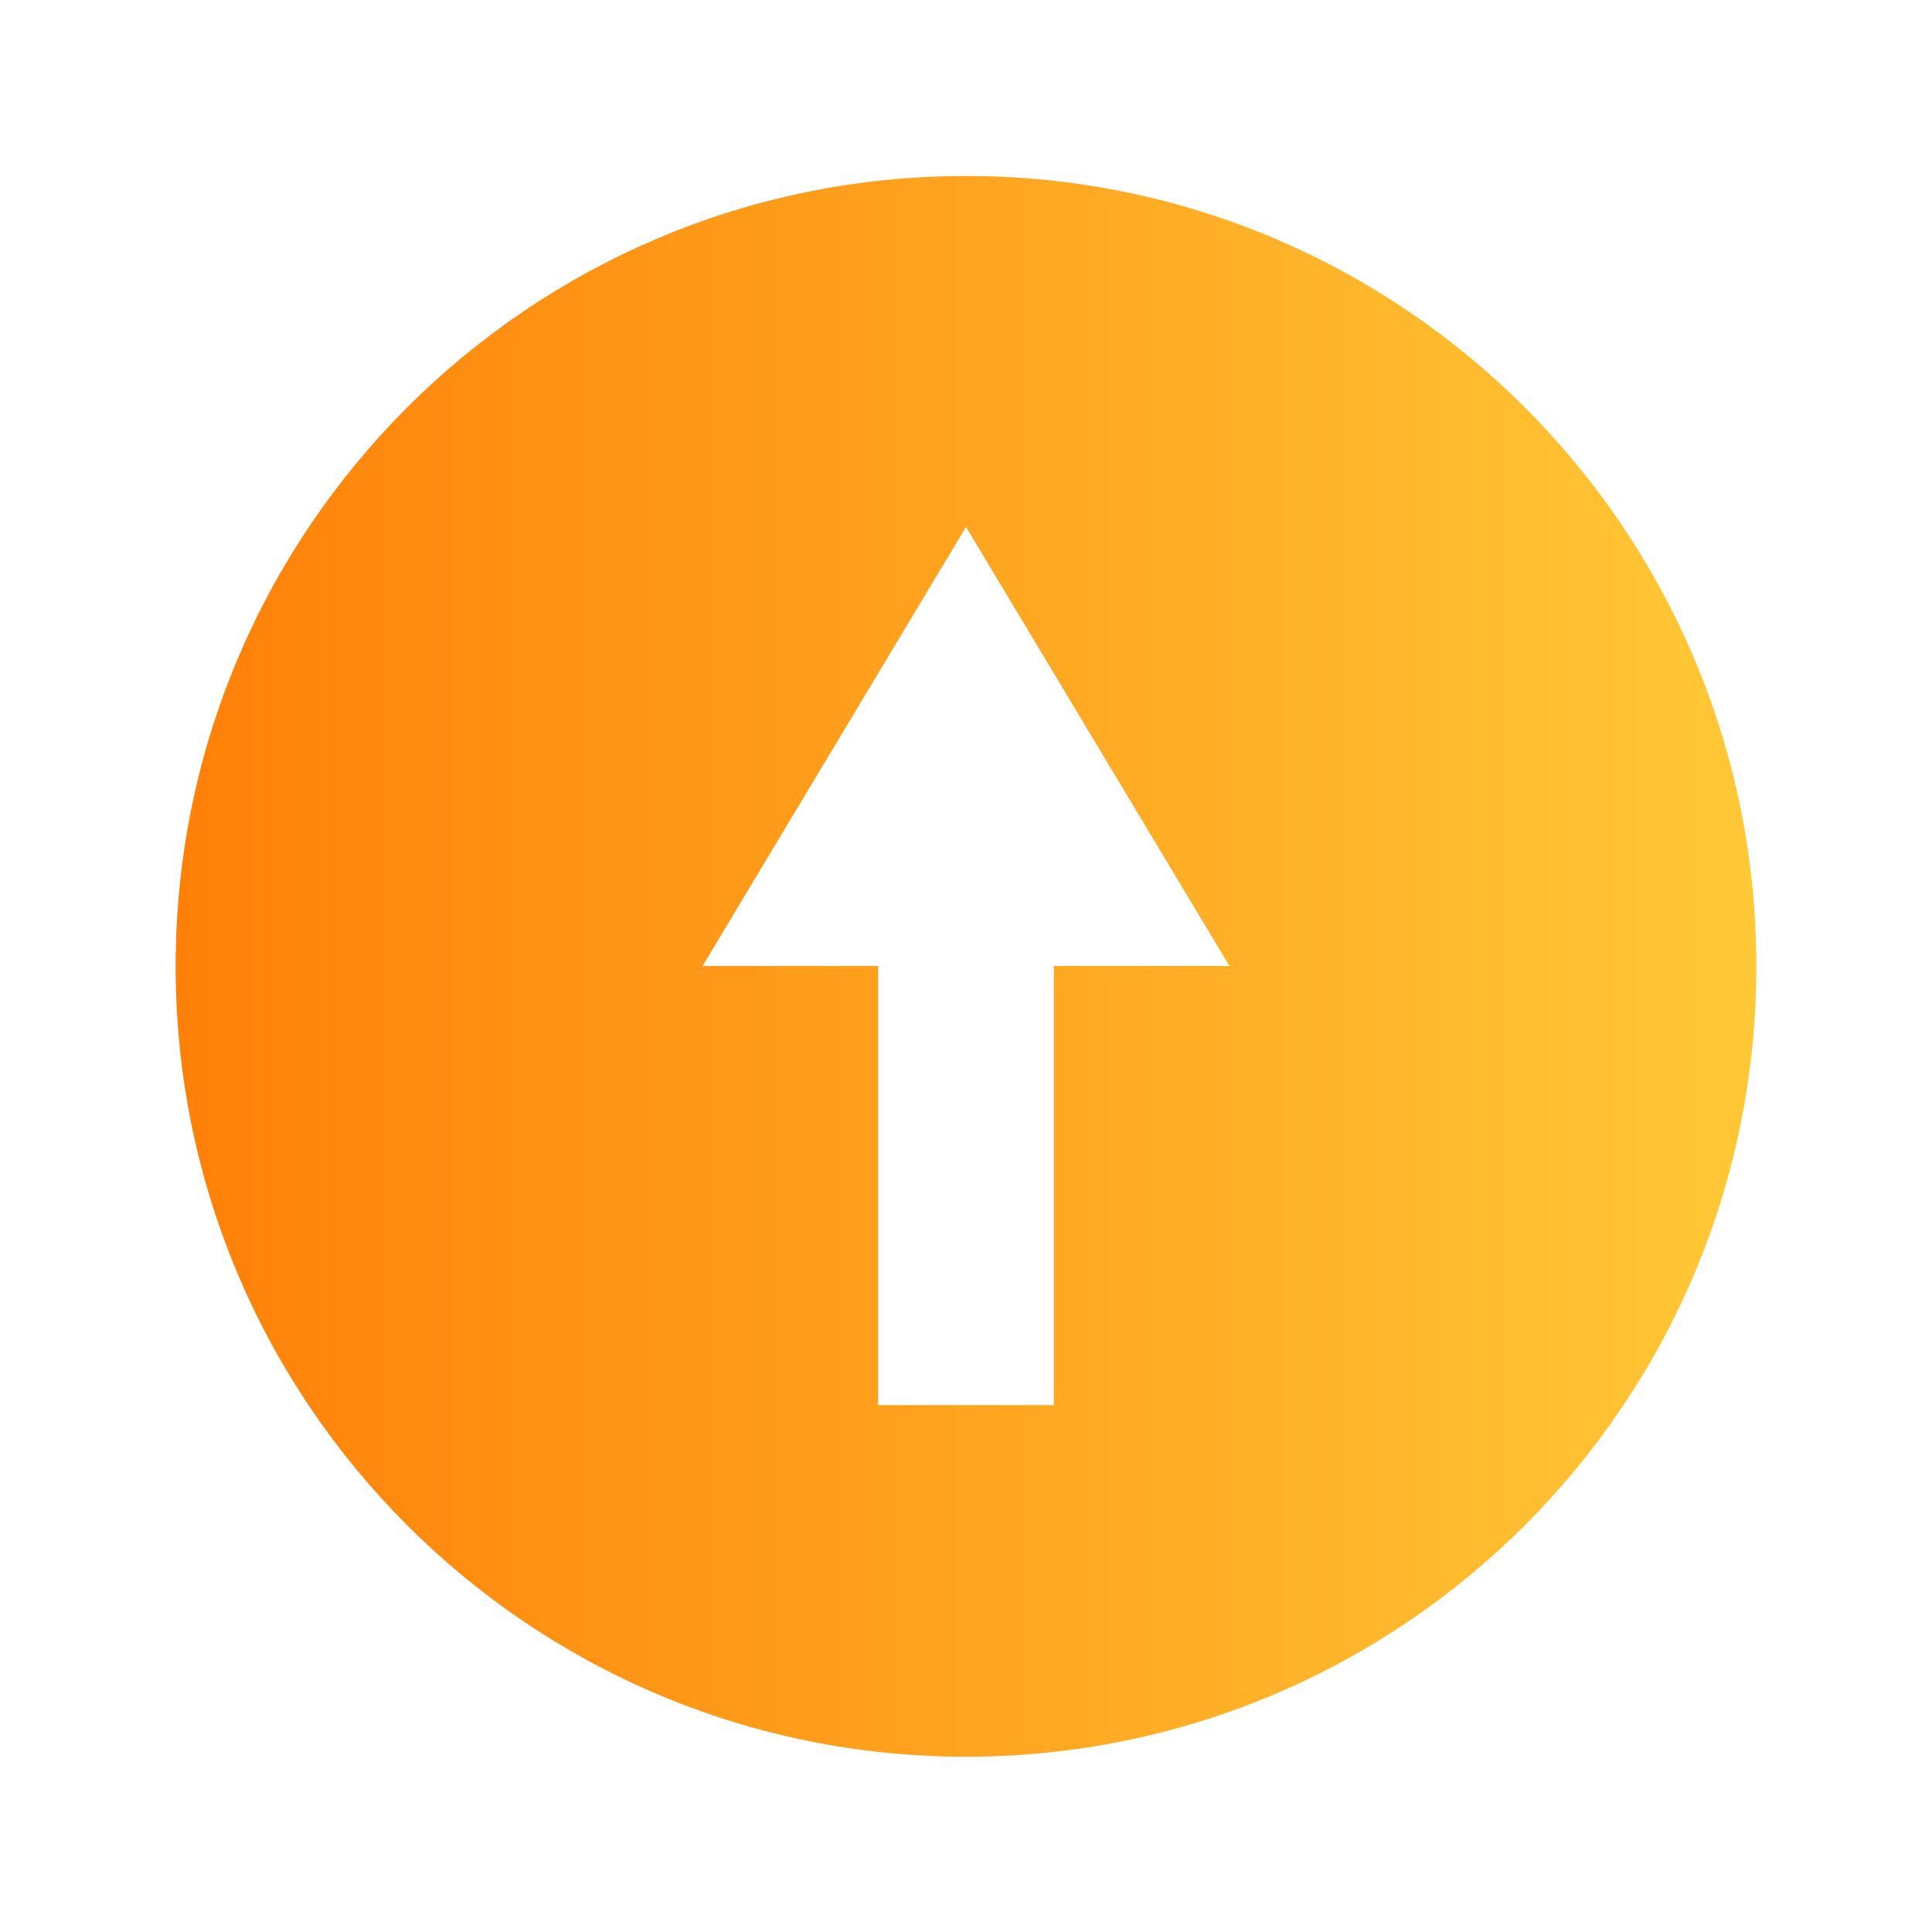 <svg width="22" height="22" viewBox="0 0 22 22" fill="none" xmlns="http://www.w3.org/2000/svg">
<path d="M11 2.004C6.029 2.004 2 6.033 2 11.004C2 15.975 6.029 20.004 11 20.004C15.971 20.004 20 15.975 20 11.004C20 6.033 15.971 2.004 11 2.004ZM11 6L14 11H12V16H10V11H8L11 6Z" fill="url(#paint0_linear_9_2647)"/>
<defs>
<linearGradient id="paint0_linear_9_2647" x1="2" y1="11.004" x2="20" y2="11.004" gradientUnits="userSpaceOnUse">
<stop stop-color="#FF8008"/>
<stop offset="1" stop-color="#FFC837"/>
</linearGradient>
</defs>
</svg>
